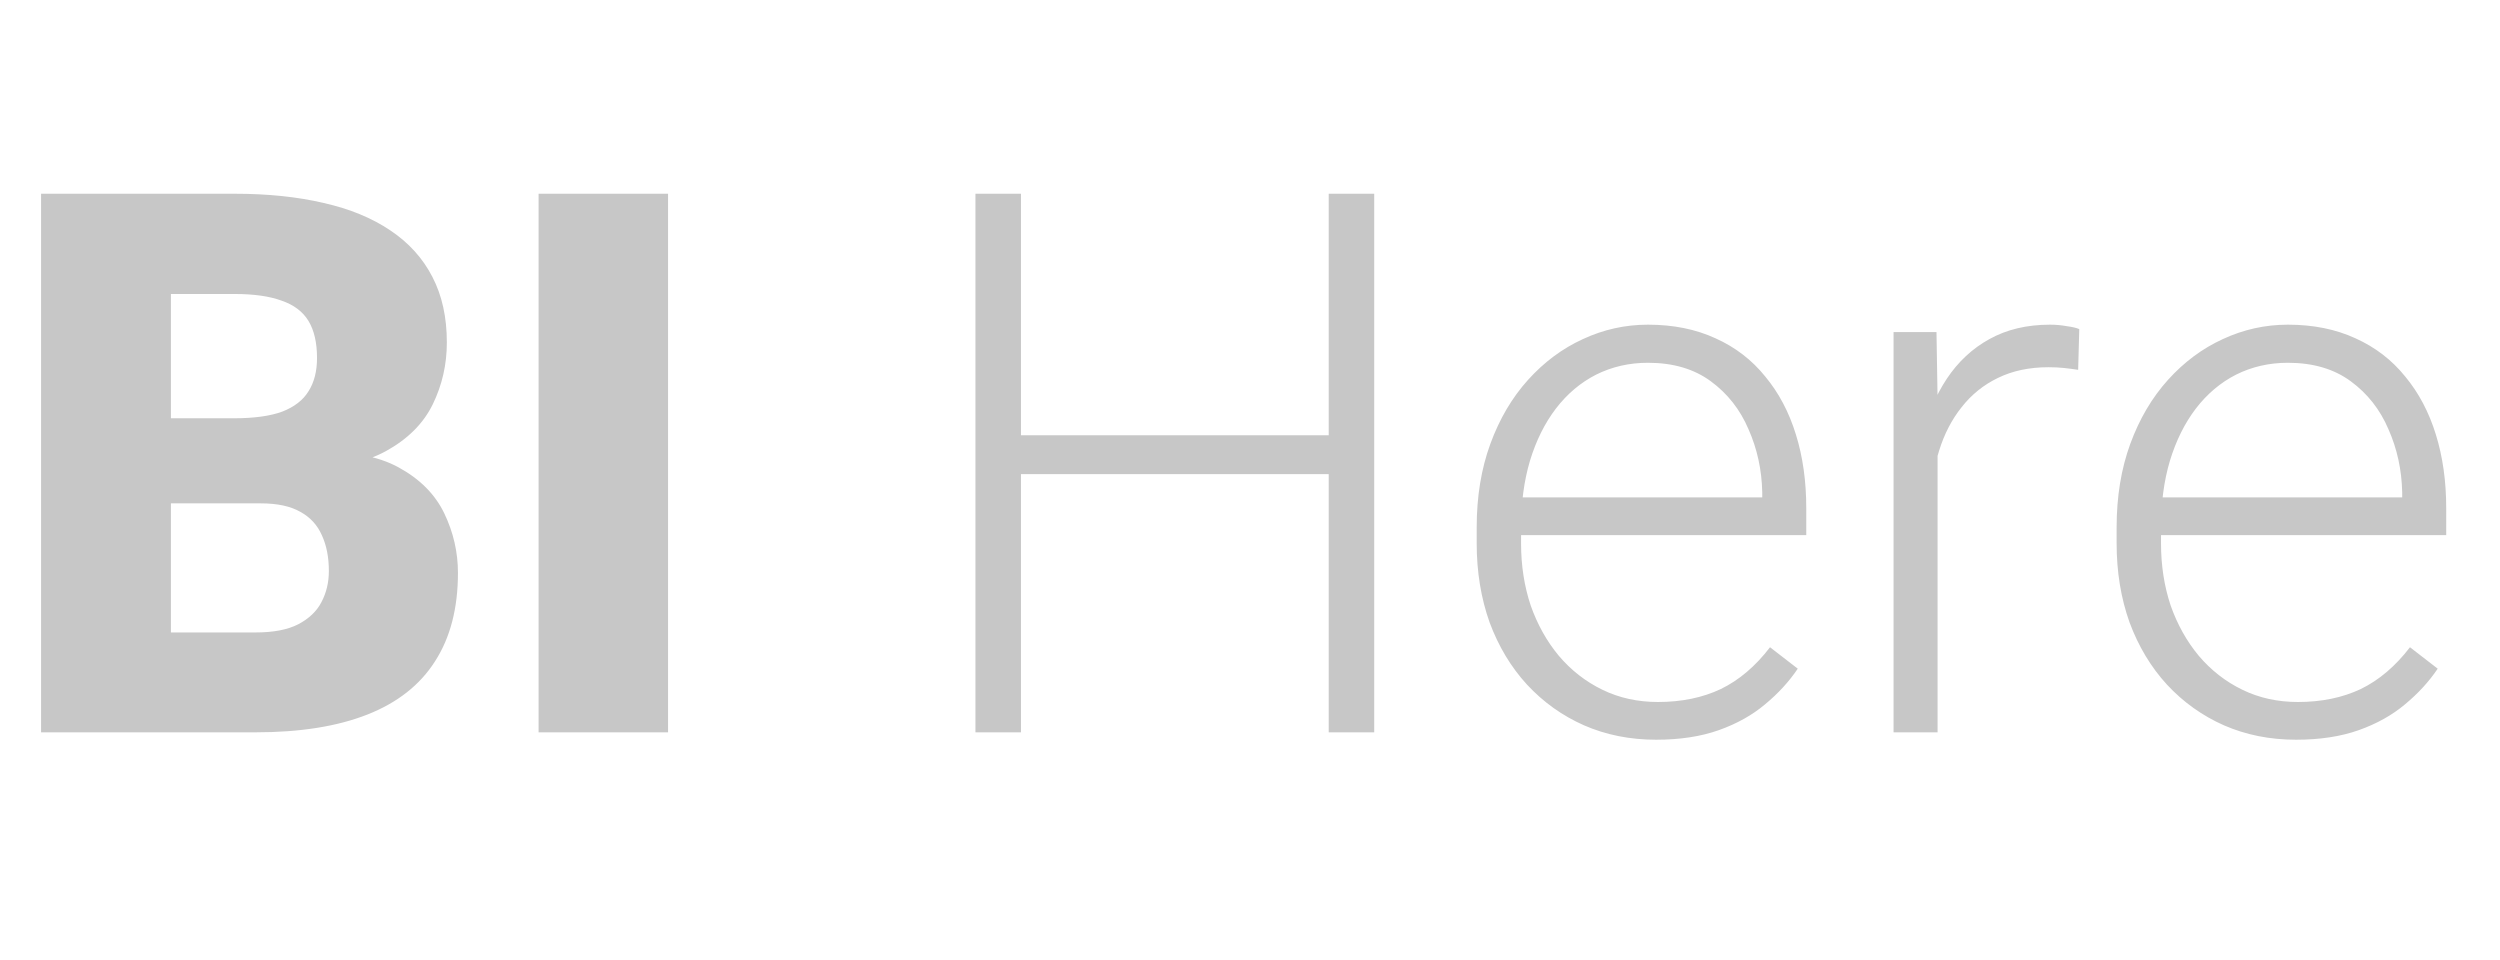 <svg width="99" height="38" viewBox="0 0 99 38" fill="none" xmlns="http://www.w3.org/2000/svg">
<path d="M10.327 19.933H4.834L4.805 16.564H9.258C10.059 16.564 10.698 16.476 11.177 16.3C11.655 16.114 12.002 15.846 12.217 15.494C12.441 15.143 12.554 14.703 12.554 14.176C12.554 13.57 12.441 13.082 12.217 12.711C11.992 12.34 11.636 12.071 11.148 11.905C10.669 11.729 10.049 11.642 9.287 11.642H6.768V29H1.626V7.672H9.287C10.605 7.672 11.782 7.794 12.817 8.038C13.852 8.272 14.731 8.634 15.454 9.122C16.186 9.61 16.743 10.226 17.124 10.968C17.505 11.7 17.695 12.565 17.695 13.56C17.695 14.43 17.51 15.245 17.139 16.007C16.768 16.769 16.148 17.389 15.278 17.867C14.419 18.336 13.242 18.58 11.748 18.6L10.327 19.933ZM10.122 29H3.589L5.347 25.045H10.122C10.825 25.045 11.387 24.938 11.807 24.723C12.236 24.498 12.544 24.205 12.729 23.844C12.925 23.473 13.023 23.062 13.023 22.613C13.023 22.066 12.93 21.593 12.744 21.192C12.568 20.792 12.285 20.484 11.895 20.27C11.504 20.045 10.981 19.933 10.327 19.933H6.006L6.035 16.564H11.206L12.407 17.911C13.833 17.852 14.961 18.053 15.791 18.512C16.631 18.971 17.231 19.576 17.593 20.328C17.954 21.08 18.135 21.866 18.135 22.686C18.135 24.083 17.832 25.25 17.227 26.188C16.631 27.125 15.737 27.828 14.546 28.297C13.354 28.766 11.88 29 10.122 29ZM26.455 7.672V29H21.328V7.672H26.455ZM52.969 17.237V18.775H40.005V17.237H52.969ZM40.43 7.672V29H38.628V7.672H40.43ZM54.419 7.672V29H52.617V7.672H54.419ZM65.581 29.293C64.546 29.293 63.594 29.102 62.725 28.722C61.865 28.341 61.113 27.804 60.469 27.11C59.834 26.417 59.341 25.597 58.989 24.649C58.648 23.692 58.477 22.648 58.477 21.515V20.885C58.477 19.664 58.657 18.561 59.019 17.574C59.38 16.588 59.878 15.743 60.513 15.04C61.148 14.337 61.87 13.8 62.681 13.429C63.501 13.048 64.36 12.857 65.259 12.857C66.265 12.857 67.158 13.038 67.939 13.399C68.721 13.751 69.375 14.254 69.902 14.908C70.439 15.553 70.845 16.319 71.118 17.208C71.392 18.087 71.528 19.059 71.528 20.123V21.192H59.531V19.698H69.785V19.493C69.766 18.605 69.585 17.774 69.243 17.003C68.911 16.222 68.413 15.587 67.749 15.099C67.085 14.61 66.255 14.366 65.259 14.366C64.517 14.366 63.833 14.523 63.208 14.835C62.593 15.148 62.06 15.597 61.611 16.183C61.172 16.759 60.83 17.447 60.586 18.248C60.352 19.039 60.234 19.918 60.234 20.885V21.515C60.234 22.394 60.361 23.214 60.615 23.976C60.879 24.727 61.25 25.392 61.728 25.968C62.217 26.544 62.793 26.993 63.457 27.315C64.121 27.638 64.853 27.799 65.654 27.799C66.592 27.799 67.422 27.628 68.144 27.286C68.867 26.935 69.517 26.383 70.093 25.631L71.191 26.48C70.85 26.988 70.42 27.457 69.902 27.887C69.394 28.316 68.784 28.658 68.071 28.912C67.358 29.166 66.528 29.293 65.581 29.293ZM76.728 15.773V29H74.985V13.15H76.685L76.728 15.773ZM82.339 13.033L82.295 14.645C82.1 14.615 81.909 14.591 81.724 14.571C81.538 14.552 81.338 14.542 81.123 14.542C80.361 14.542 79.692 14.684 79.116 14.967C78.55 15.24 78.071 15.626 77.681 16.124C77.29 16.612 76.992 17.189 76.787 17.852C76.582 18.507 76.465 19.21 76.436 19.962L75.791 20.211C75.791 19.176 75.898 18.214 76.113 17.325C76.328 16.436 76.655 15.66 77.095 14.996C77.544 14.322 78.106 13.8 78.779 13.429C79.463 13.048 80.264 12.857 81.182 12.857C81.406 12.857 81.626 12.877 81.841 12.916C82.065 12.945 82.231 12.984 82.339 13.033ZM90.923 29.293C89.888 29.293 88.936 29.102 88.066 28.722C87.207 28.341 86.455 27.804 85.811 27.11C85.176 26.417 84.683 25.597 84.331 24.649C83.989 23.692 83.818 22.648 83.818 21.515V20.885C83.818 19.664 83.999 18.561 84.36 17.574C84.722 16.588 85.22 15.743 85.855 15.04C86.489 14.337 87.212 13.8 88.022 13.429C88.843 13.048 89.702 12.857 90.601 12.857C91.606 12.857 92.5 13.038 93.281 13.399C94.062 13.751 94.717 14.254 95.244 14.908C95.781 15.553 96.186 16.319 96.46 17.208C96.733 18.087 96.87 19.059 96.87 20.123V21.192H84.873V19.698H95.127V19.493C95.107 18.605 94.927 17.774 94.585 17.003C94.253 16.222 93.755 15.587 93.091 15.099C92.427 14.61 91.597 14.366 90.601 14.366C89.858 14.366 89.175 14.523 88.55 14.835C87.935 15.148 87.402 15.597 86.953 16.183C86.514 16.759 86.172 17.447 85.928 18.248C85.693 19.039 85.576 19.918 85.576 20.885V21.515C85.576 22.394 85.703 23.214 85.957 23.976C86.221 24.727 86.592 25.392 87.07 25.968C87.559 26.544 88.135 26.993 88.799 27.315C89.463 27.638 90.195 27.799 90.996 27.799C91.934 27.799 92.764 27.628 93.486 27.286C94.209 26.935 94.858 26.383 95.435 25.631L96.533 26.48C96.191 26.988 95.762 27.457 95.244 27.887C94.736 28.316 94.126 28.658 93.413 28.912C92.7 29.166 91.87 29.293 90.923 29.293Z" fill="#C7C7C7"/>
</svg>
